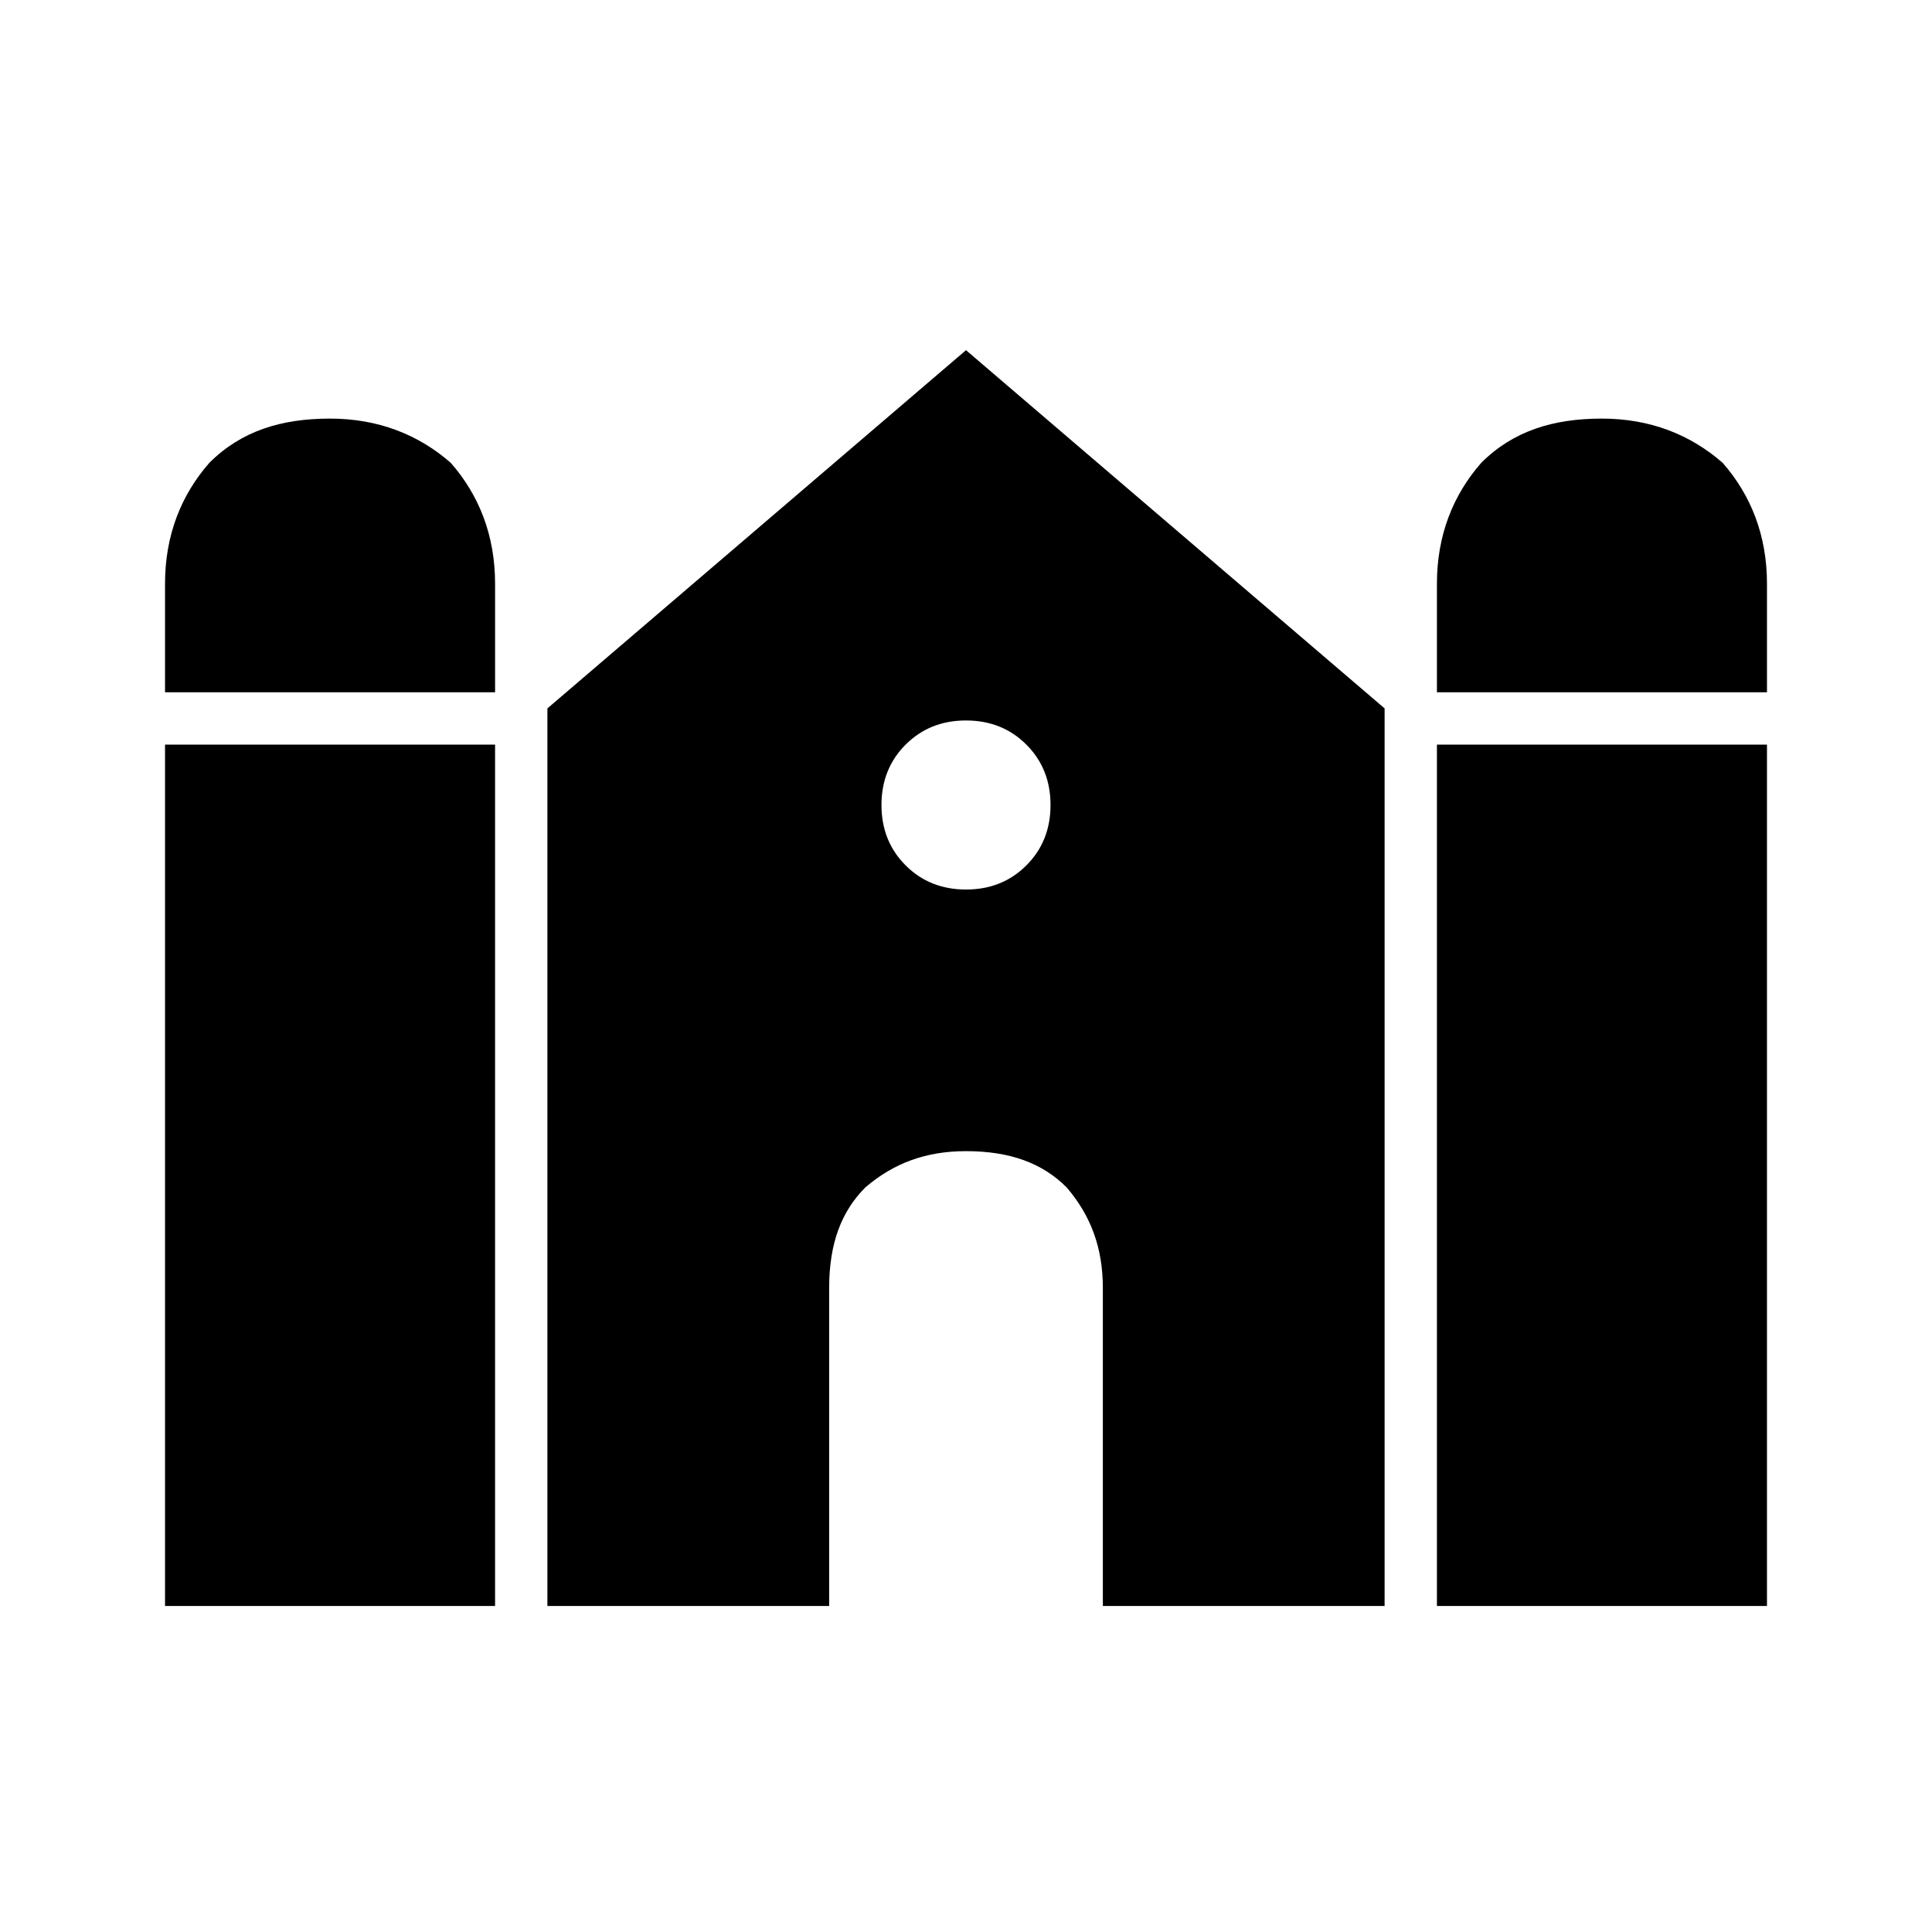 <?xml version="1.0" encoding="utf-8"?>
<!-- Generator: Adobe Illustrator 26.3.1, SVG Export Plug-In . SVG Version: 6.00 Build 0)  -->
<svg version="1.1" id="Слой_1" xmlns="http://www.w3.org/2000/svg" xmlns:xlink="http://www.w3.org/1999/xlink" x="0px" y="0px"
	 viewBox="0 0 48 48" style="enable-background:new 0 0 48 48;" xml:space="preserve">
<path d="M35.7,17.2v-2.7c0-1.2,0.4-2.2,1.1-3c0.8-0.8,1.8-1.1,3-1.1s2.2,0.4,3,1.1c0.7,0.8,1.1,1.8,1.1,3v2.7H35.7z M4.1,17.2v-2.7
	c0-1.2,0.4-2.2,1.1-3c0.8-0.8,1.8-1.1,3-1.1s2.2,0.4,3,1.1c0.7,0.8,1.1,1.8,1.1,3v2.7H4.1z M4.1,39.9V18.5h8.2v21.4
	C12.3,39.9,4.1,39.9,4.1,39.9z M13.6,39.9V17.6L24,8.7l10.4,8.9v22.3h-7V32c0-1-0.3-1.8-0.9-2.5c-0.6-0.6-1.4-0.9-2.5-0.9
	c-1,0-1.8,0.3-2.5,0.9c-0.6,0.6-0.9,1.4-0.9,2.5v7.9C20.6,39.9,13.6,39.9,13.6,39.9z M35.7,39.9V18.5h8.2v21.4H35.7z M24,22.1
	c0.6,0,1.1-0.2,1.5-0.6s0.6-0.9,0.6-1.5s-0.2-1.1-0.6-1.5s-0.9-0.6-1.5-0.6s-1.1,0.2-1.5,0.6s-0.6,0.9-0.6,1.5s0.2,1.1,0.6,1.5
	S23.4,22.1,24,22.1z"/>
</svg>
